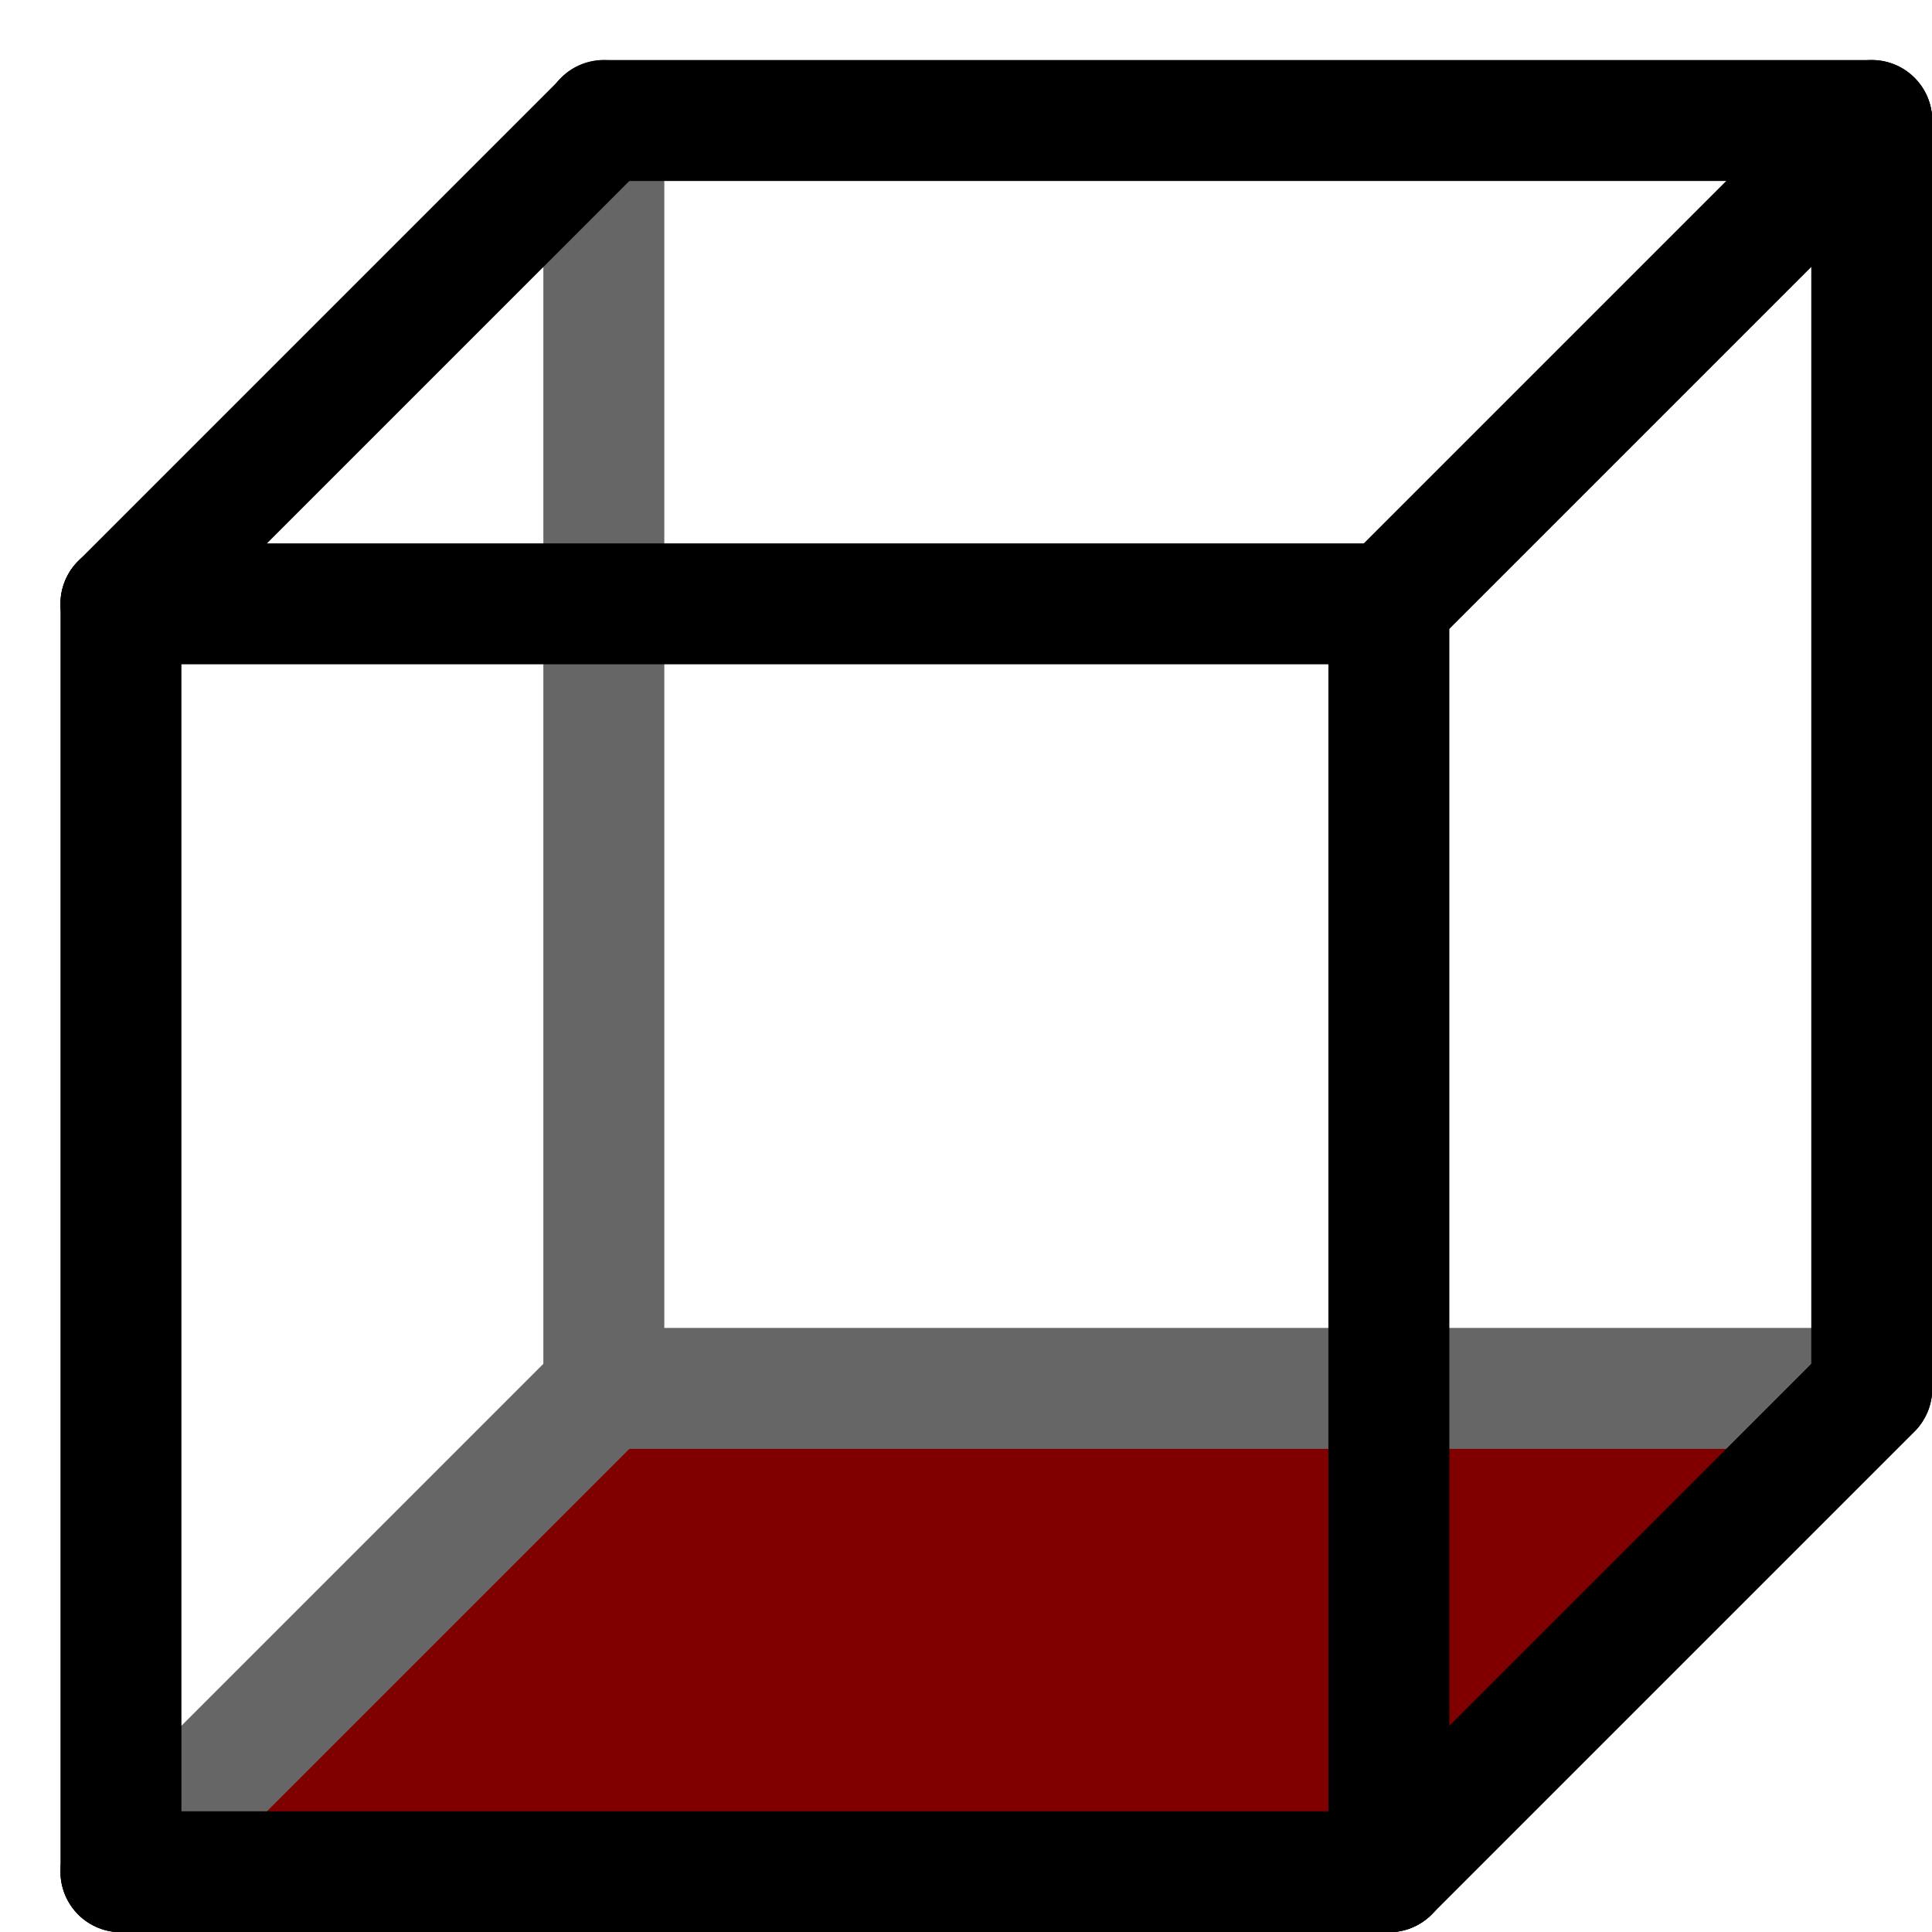 <?xml version="1.0" encoding="UTF-8" standalone="no"?>
<!-- Created with Inkscape (http://www.inkscape.org/) -->

<svg
   xmlns:dc="http://purl.org/dc/elements/1.1/"
   xmlns:cc="http://creativecommons.org/ns#"
   xmlns:rdf="http://www.w3.org/1999/02/22-rdf-syntax-ns#"
   xmlns:svg="http://www.w3.org/2000/svg"
   xmlns="http://www.w3.org/2000/svg"
   xmlns:sodipodi="http://sodipodi.sourceforge.net/DTD/sodipodi-0.dtd"
   xmlns:inkscape="http://www.inkscape.org/namespaces/inkscape"
   width="16"
   height="16"
   viewBox="0 0 4.233 4.233"
   version="1.1"
   id="svg8"
   inkscape:version="0.92.4 (5da689c313, 2019-01-14)"
   sodipodi:docname="viewbottom.svg">
  <defs
     id="defs2" />
  <sodipodi:namedview
     id="base"
     pagecolor="#ffffff"
     bordercolor="#666666"
     borderopacity="1.0"
     inkscape:pageopacity="0.0"
     inkscape:pageshadow="2"
     inkscape:zoom="32"
     inkscape:cx="6.9837686"
     inkscape:cy="8.1170607"
     inkscape:document-units="mm"
     inkscape:current-layer="g963"
     showgrid="true"
     units="px"
     inkscape:window-width="1680"
     inkscape:window-height="987"
     inkscape:window-x="-8"
     inkscape:window-y="-8"
     inkscape:window-maximized="1">
    <inkscape:grid
       type="xygrid"
       id="grid868"
       empspacing="2"
       spacingx="0.132"
       spacingy="0.132" />
  </sodipodi:namedview>
  <g
     inkscape:label="Layer 1"
     inkscape:groupmode="layer"
     id="layer1"
     transform="translate(0,-292.767)">
    <g
       id="g963"
       transform="translate(-3.175,-2.249)">
      <path
         inkscape:connector-curvature="0"
         id="path2437"
         d="m 7.313,298.058 -1.095,1.058 H 3.344 l 1.095,-1.058 z"
         style="fill:#800000;stroke:none;stroke-width:0.265px;stroke-linecap:butt;stroke-linejoin:miter;stroke-opacity:1" />
      <rect
         style="opacity:1;fill:#800000;fill-opacity:1;stroke:none;stroke-width:0.239;stroke-linecap:round;stroke-linejoin:bevel;stroke-miterlimit:4;stroke-dasharray:none;stroke-opacity:1;paint-order:normal"
         id="rect1774"
         width="2.514"
         height="2.514"
         x="-8e-08"
         y="295.942"
         ry="0" />
      <path
         style="fill:none;stroke:#666666;stroke-width:0.265px;stroke-linecap:round;stroke-linejoin:miter;stroke-opacity:1"
         d="m 4.498,298.058 v -2.778 0"
         id="path1768"
         inkscape:connector-curvature="0" />
      <path
         style="fill:none;stroke:#666666;stroke-width:0.265px;stroke-linecap:round;stroke-linejoin:miter;stroke-opacity:1"
         d="m 3.44,299.117 1.058,-1.058"
         id="path1770"
         inkscape:connector-curvature="0" />
      <path
         inkscape:connector-curvature="0"
         id="path1772"
         d="m 4.498,298.058 h 2.778 v 0"
         style="fill:none;stroke:#666666;stroke-width:0.265px;stroke-linecap:round;stroke-linejoin:miter;stroke-opacity:1" />
      <path
         style="fill:none;stroke:#000000;stroke-width:0.265px;stroke-linecap:round;stroke-linejoin:miter;stroke-opacity:1"
         d="m 3.44,299.117 h 2.778 v 0"
         id="path1750"
         inkscape:connector-curvature="0" />
      <path
         style="fill:#ff0000;stroke:none;stroke-width:0.265px;stroke-linecap:butt;stroke-linejoin:miter;stroke-opacity:1"
         d="M 0.132,302.556 1.191,301.498 v -2.778 l -1.058,1.058 z"
         id="path2435"
         inkscape:connector-curvature="0" />
      <path
         style="fill:none;stroke:#000000;stroke-width:0.265px;stroke-linecap:round;stroke-linejoin:miter;stroke-opacity:1"
         d="m 6.218,299.117 1.058,-1.058"
         id="path1752"
         inkscape:connector-curvature="0" />
      <path
         inkscape:connector-curvature="0"
         id="path1754"
         d="m 3.44,299.117 v -2.778 0"
         style="fill:none;stroke:#000000;stroke-width:0.265px;stroke-linecap:round;stroke-linejoin:miter;stroke-opacity:1" />
      <path
         style="fill:none;stroke:#000000;stroke-width:0.265px;stroke-linecap:round;stroke-linejoin:miter;stroke-opacity:1"
         d="m 6.218,299.117 v -2.778 0"
         id="path1756"
         inkscape:connector-curvature="0" />
      <path
         inkscape:connector-curvature="0"
         id="path1758"
         d="m 3.44,296.339 h 2.778 v 0"
         style="fill:none;stroke:#000000;stroke-width:0.265;stroke-linecap:round;stroke-linejoin:miter;stroke-opacity:1;stroke-miterlimit:4;stroke-dasharray:none" />
      <path
         inkscape:connector-curvature="0"
         id="path1760"
         d="m 6.218,296.339 1.058,-1.058"
         style="fill:none;stroke:#000000;stroke-width:0.265px;stroke-linecap:round;stroke-linejoin:miter;stroke-opacity:1" />
      <path
         style="fill:none;stroke:#000000;stroke-width:0.265px;stroke-linecap:round;stroke-linejoin:miter;stroke-opacity:1"
         d="m 3.44,296.339 1.058,-1.058"
         id="path1762"
         inkscape:connector-curvature="0" />
      <path
         style="fill:none;stroke:#000000;stroke-width:0.265px;stroke-linecap:round;stroke-linejoin:miter;stroke-opacity:1"
         d="m 4.498,295.28 h 2.778 v 0"
         id="path1764"
         inkscape:connector-curvature="0" />
      <path
         inkscape:connector-curvature="0"
         id="path1766"
         d="m 7.276,298.058 v -2.778 0"
         style="fill:none;stroke:#000000;stroke-width:0.265px;stroke-linecap:round;stroke-linejoin:miter;stroke-opacity:1" />
    </g>
  </g>
</svg>
